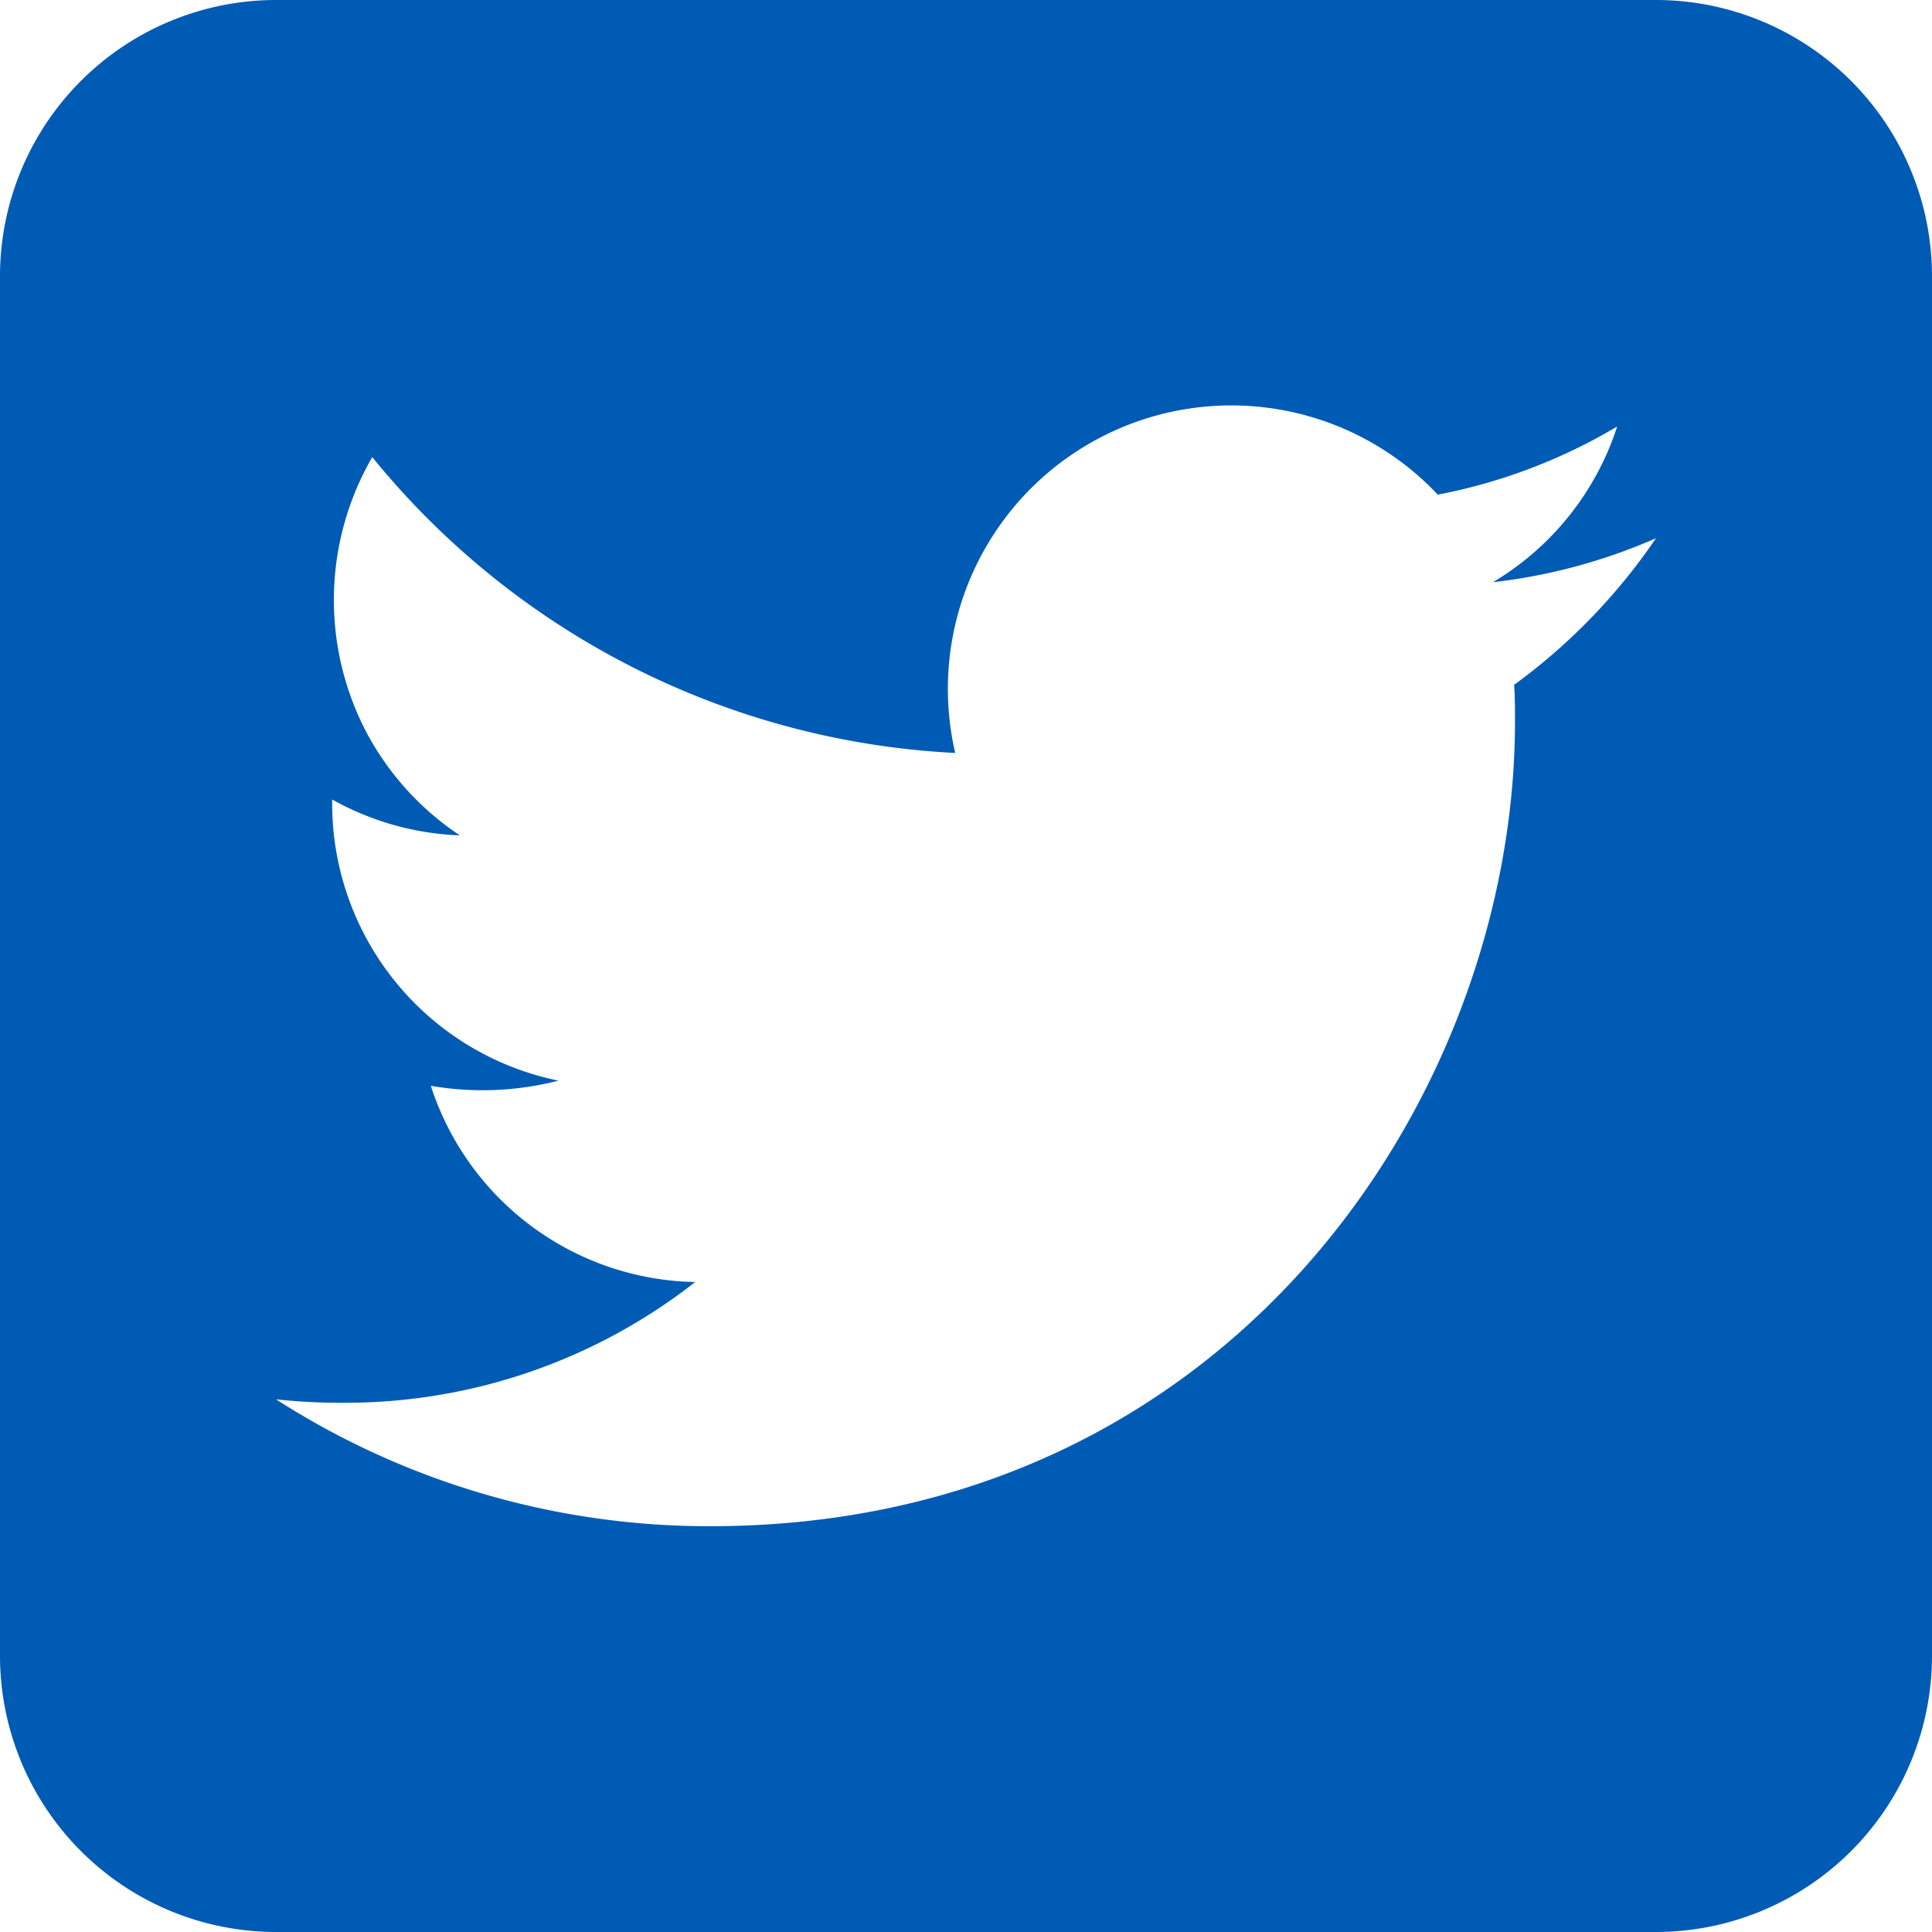 <svg xmlns="http://www.w3.org/2000/svg" width="70" height="70" viewBox="0 0 70 70"><defs><style>.a{fill:#005bb5;}</style></defs><path class="a" d="M10,5A10.009,10.009,0,0,0,0,15V65A10.009,10.009,0,0,0,10,75H60A10.009,10.009,0,0,0,70,65V15A10.009,10.009,0,0,0,60,5ZM54.891,31.141c0,13.547-10.312,29.156-29.156,29.156A29.022,29.022,0,0,1,10,55.7a21.589,21.589,0,0,0,2.469.125,20.546,20.546,0,0,0,12.719-4.375,10.261,10.261,0,0,1-9.578-7.109,11.045,11.045,0,0,0,4.625-.187,10.249,10.249,0,0,1-8.2-10.062v-.125a10.241,10.241,0,0,0,4.625,1.3A10.284,10.284,0,0,1,13.3,31.578a10.332,10.332,0,0,1,.188-10.016A29.1,29.1,0,0,0,34.609,32.281a10.27,10.27,0,0,1,17.484-9.359,20.081,20.081,0,0,0,6.5-2.469,10.221,10.221,0,0,1-4.5,5.641A20.393,20.393,0,0,0,60,24.5a21.57,21.57,0,0,1-5.141,5.313C54.891,30.25,54.891,30.7,54.891,31.141Z" transform="translate(0 -5)"/></svg>